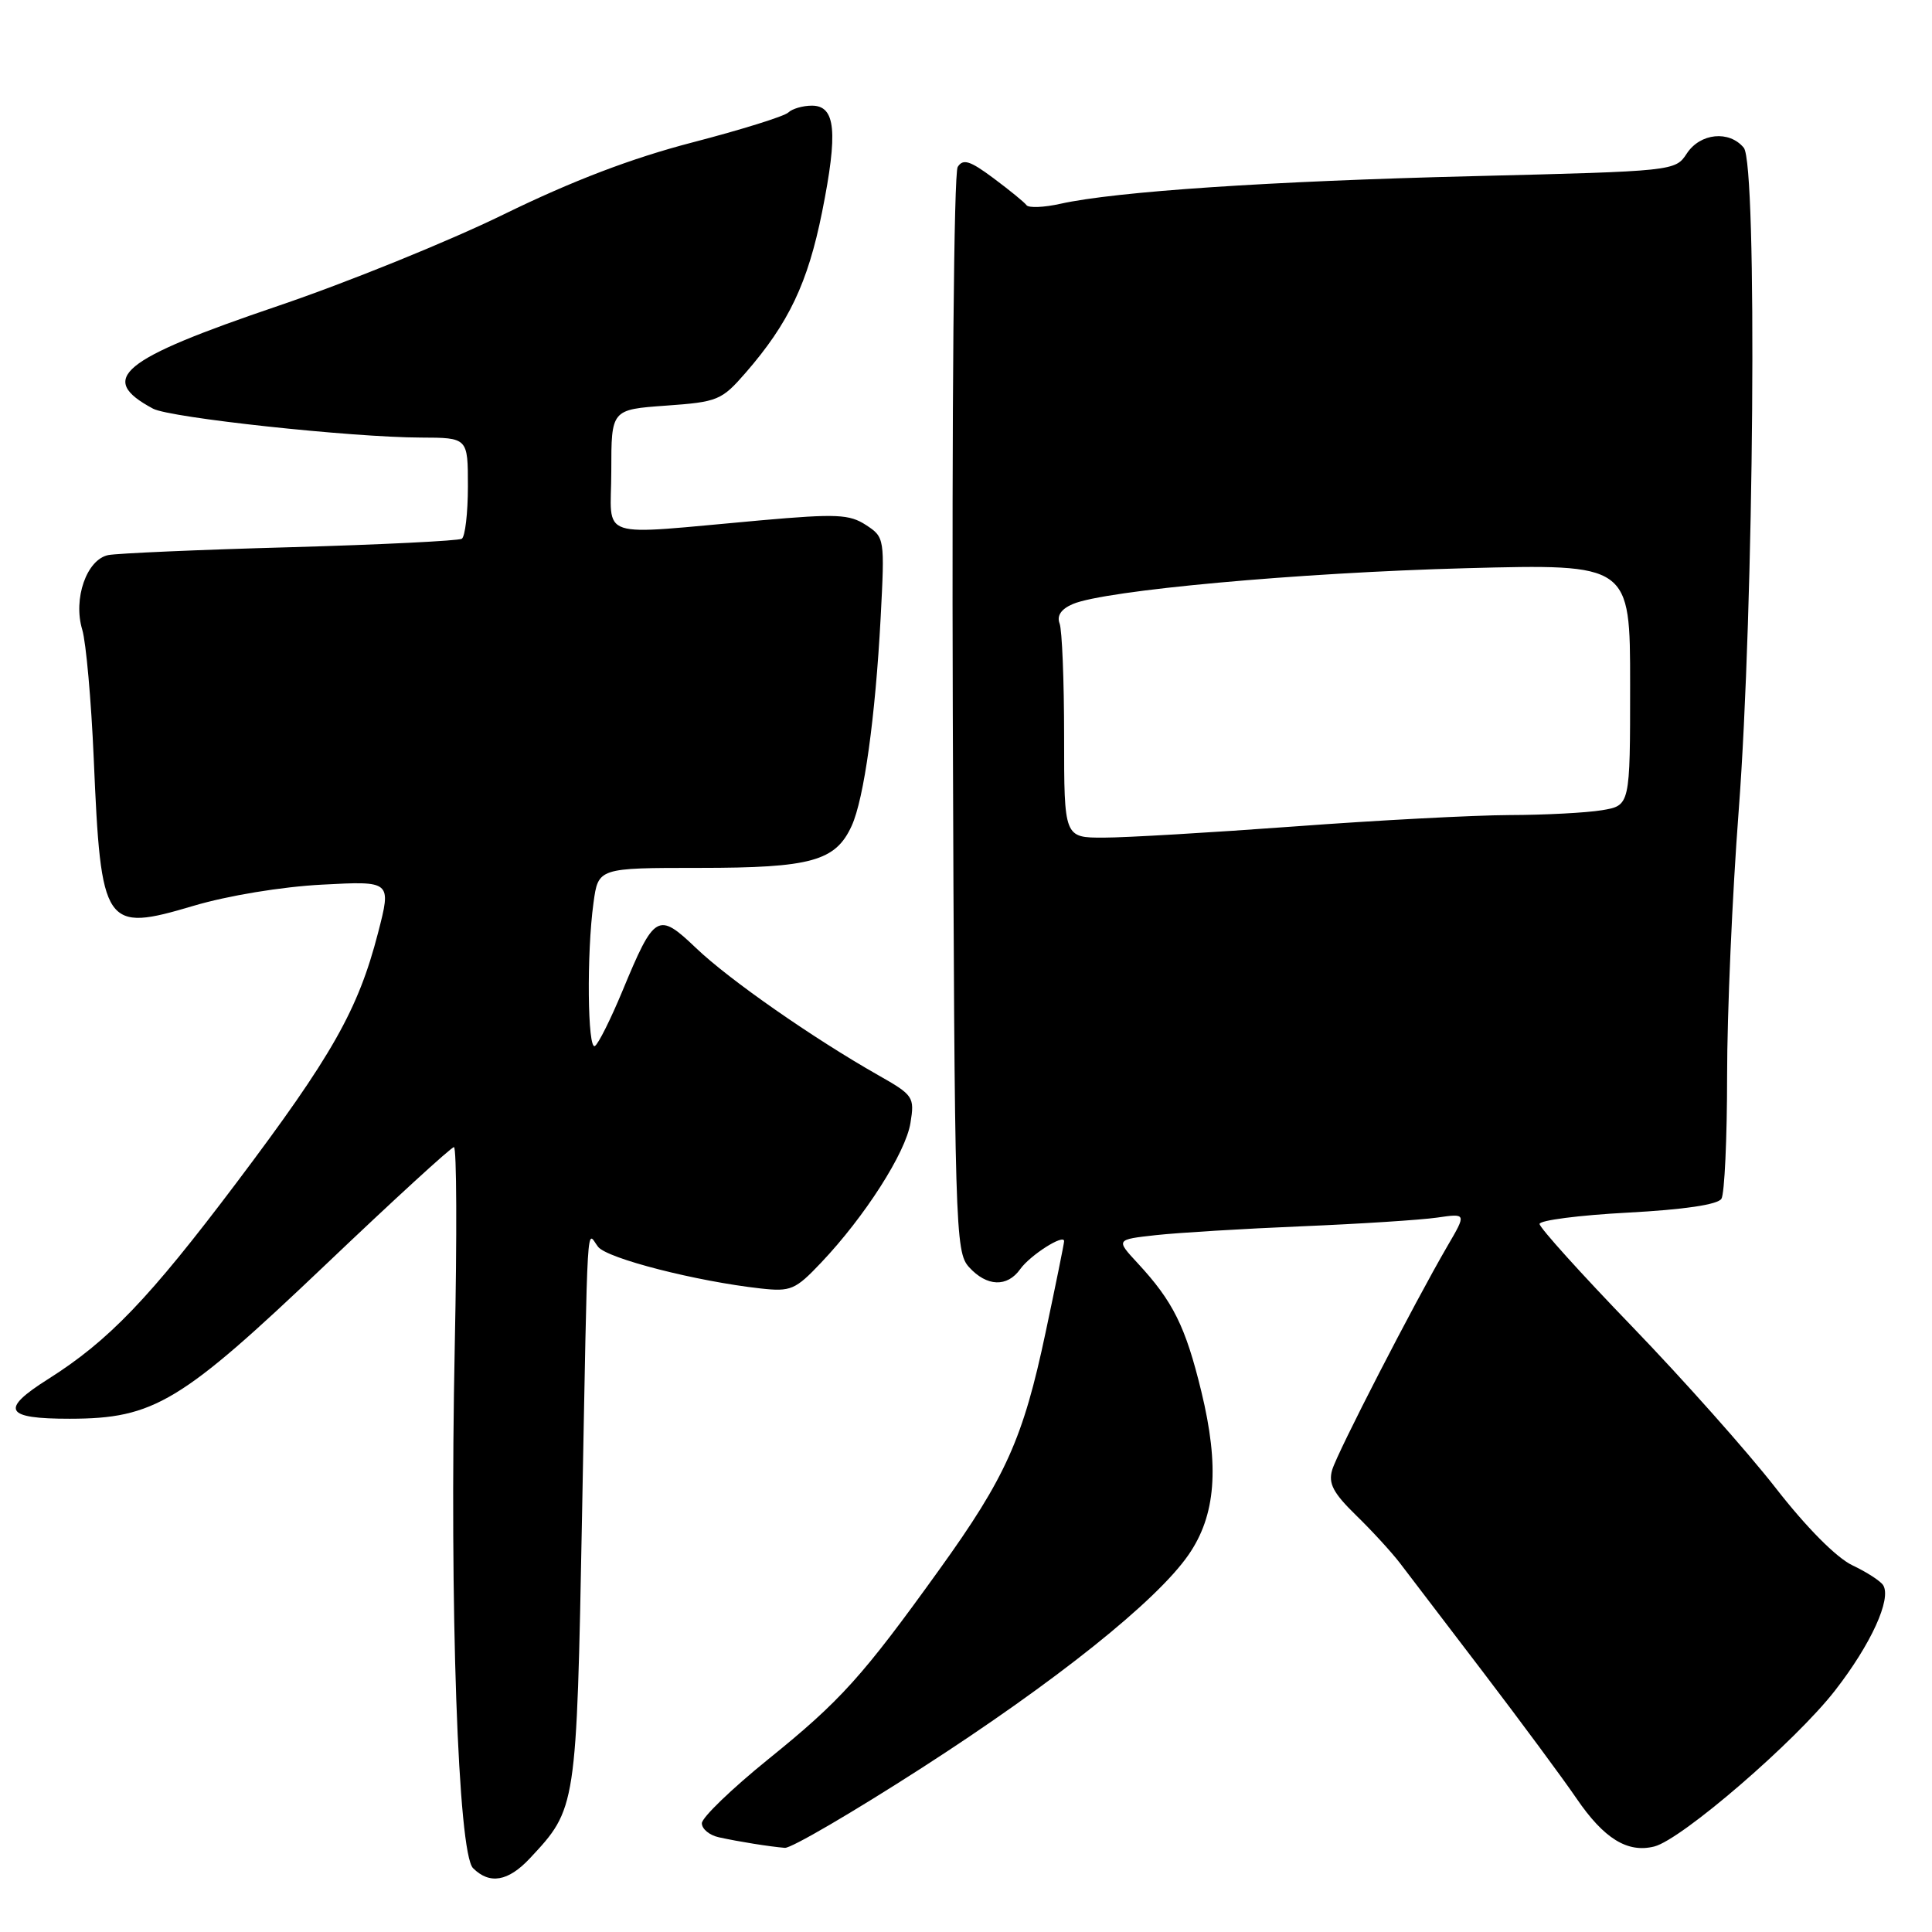 <?xml version="1.0" encoding="UTF-8" standalone="no"?>
<!DOCTYPE svg PUBLIC "-//W3C//DTD SVG 1.1//EN" "http://www.w3.org/Graphics/SVG/1.1/DTD/svg11.dtd" >
<svg xmlns="http://www.w3.org/2000/svg" xmlns:xlink="http://www.w3.org/1999/xlink" version="1.1" viewBox="0 0 256 256">
 <g >
 <path fill="currentColor"
d=" M 70.20 246.25 C 76.39 239.63 76.39 239.66 77.12 201.00 C 77.91 159.48 77.69 163.22 79.25 165.21 C 80.47 166.76 92.25 169.78 100.80 170.73 C 104.78 171.17 105.39 170.91 108.80 167.31 C 114.58 161.22 120.01 152.74 120.64 148.80 C 121.20 145.36 121.04 145.11 116.36 142.46 C 107.73 137.56 96.61 129.81 92.25 125.64 C 87.17 120.79 86.73 121.05 82.48 131.30 C 80.93 135.03 79.29 138.32 78.83 138.60 C 77.85 139.21 77.72 126.32 78.64 119.64 C 79.27 115.00 79.27 115.00 92.69 115.00 C 107.48 115.00 110.72 114.10 112.85 109.43 C 114.49 105.84 115.99 95.01 116.69 81.85 C 117.24 71.33 117.22 71.19 114.75 69.57 C 112.56 68.14 110.84 68.06 100.88 68.94 C 78.56 70.92 81.00 71.72 81.00 62.41 C 81.00 54.27 81.00 54.27 88.23 53.75 C 95.12 53.26 95.62 53.05 98.82 49.37 C 104.51 42.82 107.04 37.49 108.93 28.10 C 111.06 17.47 110.73 14.00 107.58 14.00 C 106.38 14.00 104.97 14.41 104.45 14.91 C 103.93 15.41 98.22 17.19 91.76 18.87 C 83.68 20.97 75.89 23.94 66.76 28.40 C 59.47 31.97 46.00 37.43 36.83 40.54 C 15.92 47.64 12.84 50.17 20.28 54.15 C 22.53 55.36 46.55 57.95 55.75 57.98 C 62.00 58.00 62.00 58.00 62.00 64.44 C 62.00 67.98 61.63 71.11 61.19 71.39 C 60.74 71.66 50.50 72.17 38.44 72.51 C 26.37 72.84 15.53 73.32 14.35 73.55 C 11.48 74.13 9.66 79.35 10.90 83.44 C 11.40 85.12 12.09 92.80 12.42 100.50 C 13.38 122.92 13.80 123.54 25.63 120.03 C 30.21 118.67 37.31 117.50 42.67 117.22 C 51.87 116.73 51.87 116.73 50.09 123.62 C 47.45 133.82 44.02 139.88 31.32 156.74 C 19.75 172.09 14.39 177.67 6.37 182.74 C -0.04 186.79 0.62 188.00 9.25 187.99 C 20.41 187.98 23.95 185.84 43.10 167.62 C 52.12 159.03 59.79 152.00 60.15 152.00 C 60.51 152.00 60.56 163.81 60.26 178.25 C 59.55 212.94 60.69 245.55 62.68 247.54 C 64.88 249.73 67.33 249.31 70.20 246.25 Z  M 122.17 234.24 C 139.86 222.84 153.23 212.17 157.48 206.03 C 161.10 200.81 161.61 194.36 159.18 184.37 C 157.09 175.77 155.44 172.44 150.74 167.37 C 147.85 164.25 147.85 164.25 153.17 163.66 C 156.10 163.34 164.80 162.81 172.50 162.49 C 180.20 162.17 188.26 161.65 190.41 161.34 C 194.33 160.77 194.33 160.77 191.78 165.13 C 187.34 172.77 177.22 192.41 176.52 194.77 C 175.99 196.57 176.66 197.83 179.67 200.77 C 181.78 202.82 184.40 205.68 185.50 207.12 C 186.60 208.57 191.58 215.09 196.56 221.62 C 201.54 228.16 207.10 235.67 208.90 238.31 C 212.53 243.63 215.65 245.56 219.20 244.67 C 222.83 243.75 237.93 230.73 243.16 223.99 C 247.91 217.88 250.66 211.87 249.53 210.05 C 249.19 209.50 247.35 208.31 245.45 207.41 C 243.33 206.40 239.36 202.40 235.26 197.13 C 231.56 192.38 223.02 182.78 216.27 175.78 C 209.52 168.79 204.00 162.67 204.00 162.18 C 204.00 161.70 209.25 161.02 215.67 160.68 C 223.14 160.28 227.62 159.62 228.10 158.84 C 228.51 158.17 228.85 150.85 228.85 142.56 C 228.85 134.28 229.54 118.50 230.38 107.50 C 232.42 80.72 232.88 21.77 231.06 19.58 C 229.13 17.24 225.29 17.63 223.51 20.34 C 221.99 22.67 221.84 22.68 195.24 23.34 C 168.28 24.00 147.85 25.37 140.52 27.00 C 138.34 27.49 136.31 27.57 136.02 27.19 C 135.74 26.80 133.76 25.19 131.64 23.61 C 128.53 21.29 127.61 21.00 126.90 22.12 C 126.39 22.90 126.12 54.46 126.25 94.65 C 126.49 163.02 126.57 165.87 128.40 167.90 C 130.75 170.49 133.46 170.60 135.19 168.16 C 136.50 166.32 141.00 163.45 141.00 164.46 C 141.00 164.75 139.90 170.19 138.55 176.54 C 135.58 190.59 133.28 195.73 124.45 208.00 C 114.27 222.16 111.39 225.36 101.77 233.13 C 96.95 237.03 93.00 240.84 93.00 241.59 C 93.00 242.35 94.01 243.18 95.25 243.45 C 97.98 244.05 101.97 244.68 104.00 244.85 C 104.83 244.92 113.00 240.14 122.17 234.24 Z  M 141.00 97.58 C 141.00 90.20 140.73 83.46 140.40 82.61 C 140.01 81.58 140.61 80.70 142.15 80.04 C 146.40 78.22 172.10 75.88 194.25 75.29 C 216.00 74.72 216.00 74.72 216.00 90.73 C 216.00 106.74 216.00 106.74 212.25 107.36 C 210.19 107.70 204.68 107.99 200.00 108.00 C 195.32 108.02 182.50 108.69 171.50 109.51 C 160.50 110.32 149.14 110.99 146.25 110.99 C 141.00 111.00 141.00 111.00 141.00 97.58 Z "/>
</g>
</svg>